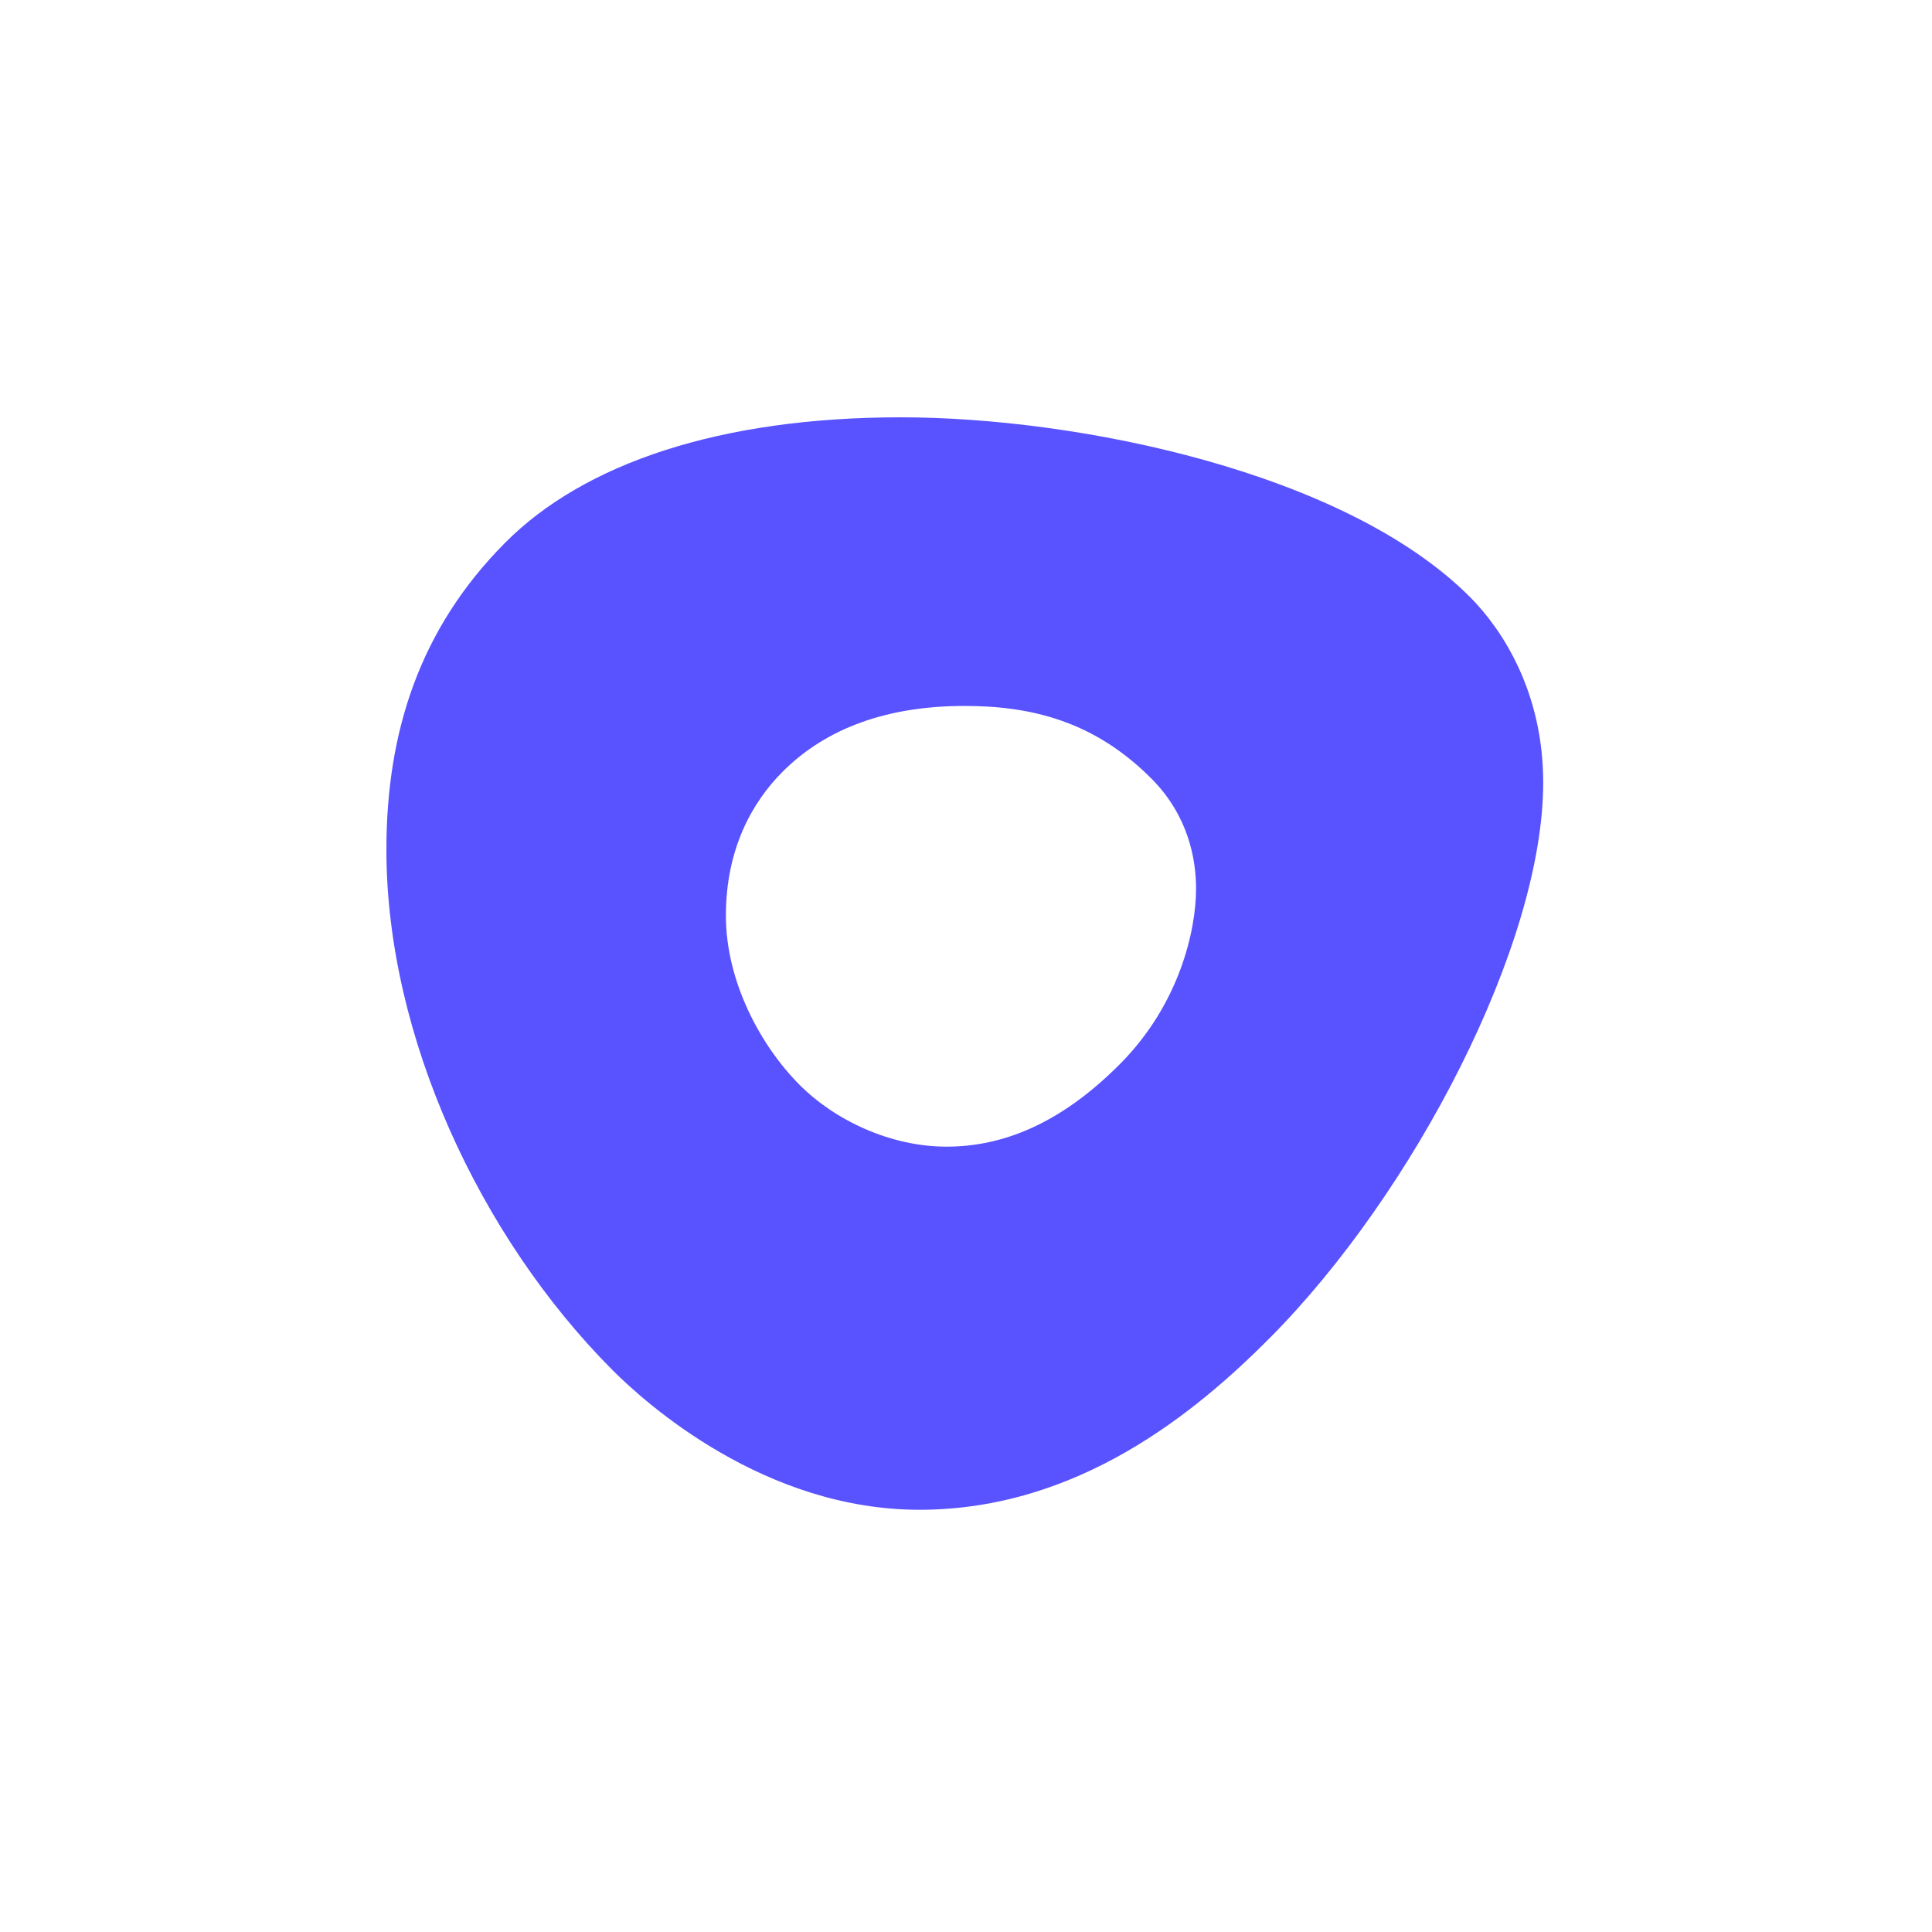<svg width="250" height="250" viewBox="0 0 250 250" fill="none" xmlns="http://www.w3.org/2000/svg">
<g clip-path="url(#clip0_977_1352)">
<path fill-rule="evenodd" clip-rule="evenodd" d="M116.57 54C139.495 54 174.135 61.075 190.26 77.299C194.345 81.412 199.69 89.469 199.69 101.268C199.69 122.247 182.89 154.434 164.34 173.103C154.75 182.753 139.495 195.364 118.975 195.364C98.915 195.364 83.595 181.656 79.16 177.191C62.17 160.096 50 134.147 50 109.951C50 94.685 54.325 81.332 65.36 70.234C75.58 59.952 93.19 54 116.57 54ZM144.945 137.664C152.685 129.873 154.77 120.278 154.77 114.997C154.77 111.169 153.77 105.552 149.01 100.767C141.71 93.422 133.625 91.348 124.83 91.348C113.69 91.348 106.205 94.89 101.22 99.91C97.31 103.844 93.93 109.891 93.93 118.484C93.93 127.072 98.48 135.369 103.44 140.355C108.02 144.964 115.22 148.376 122.47 148.376C129.72 148.376 137.205 145.455 144.945 137.664Z" fill="#5952FF"/>
</g>
<defs>
<clipPath id="clip0_977_1352">
<rect width="150" height="142" fill="white" transform="translate(50 54)"/>
</clipPath>
</defs>
</svg>
